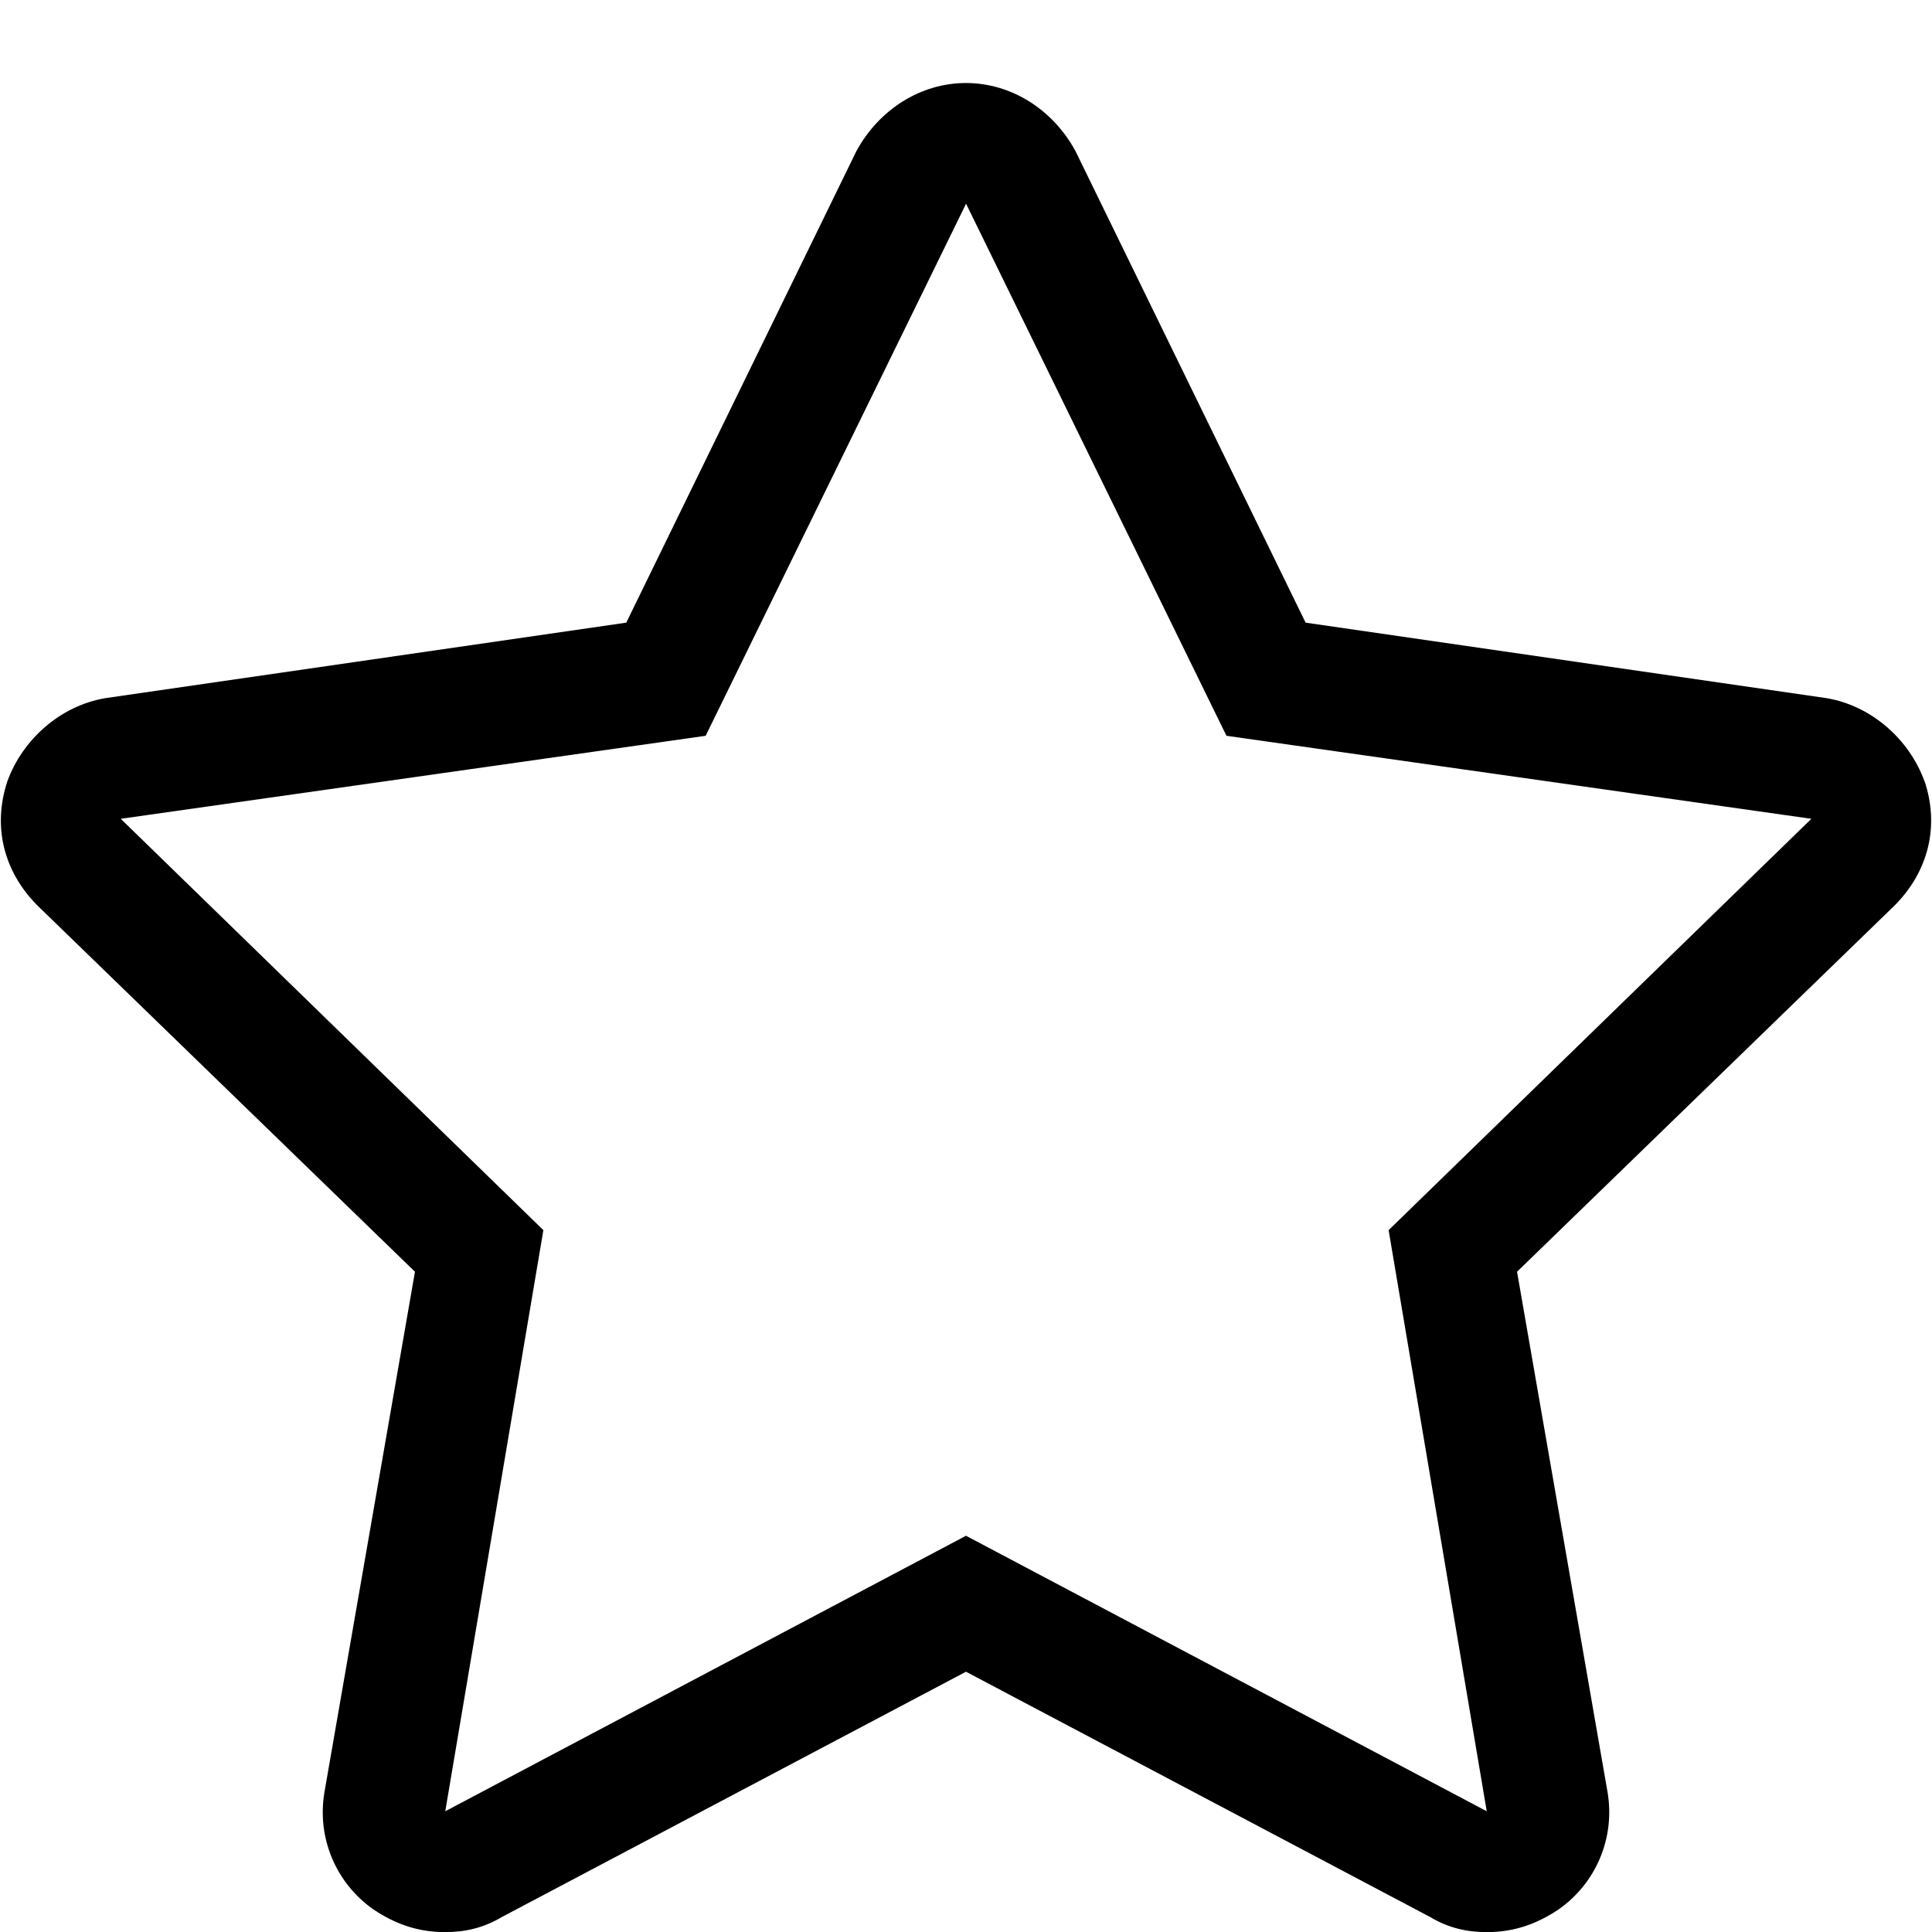 <?xml version="1.0" encoding="utf-8"?>
<!DOCTYPE svg PUBLIC "-//W3C//DTD SVG 1.1//EN" "http://www.w3.org/Graphics/SVG/1.1/DTD/svg11.dtd">
<svg version="1.1" xmlns="http://www.w3.org/2000/svg" xmlns:xlink="http://www.w3.org/1999/xlink" width="32" height="32" viewBox="0 0 32 32">
<path d="M31.875 12.938c-0.25-0.688-0.875-1.25-1.625-1.375l-8.625-1.25-3.813-7.813c-0.375-0.688-1.063-1.125-1.813-1.125s-1.438 0.438-1.813 1.125l-3.813 7.813-8.625 1.25c-0.75 0.125-1.375 0.688-1.625 1.375-0.25 0.75-0.063 1.5 0.5 2.063l6.25 6.063-1.5 8.625c-0.125 0.75 0.188 1.5 0.813 1.938 0.375 0.25 0.75 0.375 1.188 0.375 0.313 0 0.625-0.063 0.938-0.25l7.688-4.063 7.688 4.063c0.313 0.188 0.625 0.25 0.938 0.25 0.438 0 0.813-0.125 1.188-0.375 0.625-0.438 0.938-1.188 0.813-1.938l-1.5-8.625 6.25-6.063c0.563-0.563 0.75-1.313 0.5-2.063zM23 20.375l1.625 9.625-8.625-4.563-8.625 4.563 1.625-9.625-7-6.813 9.688-1.375 4.313-8.813 4.313 8.813 9.688 1.375z"></path>
</svg>
